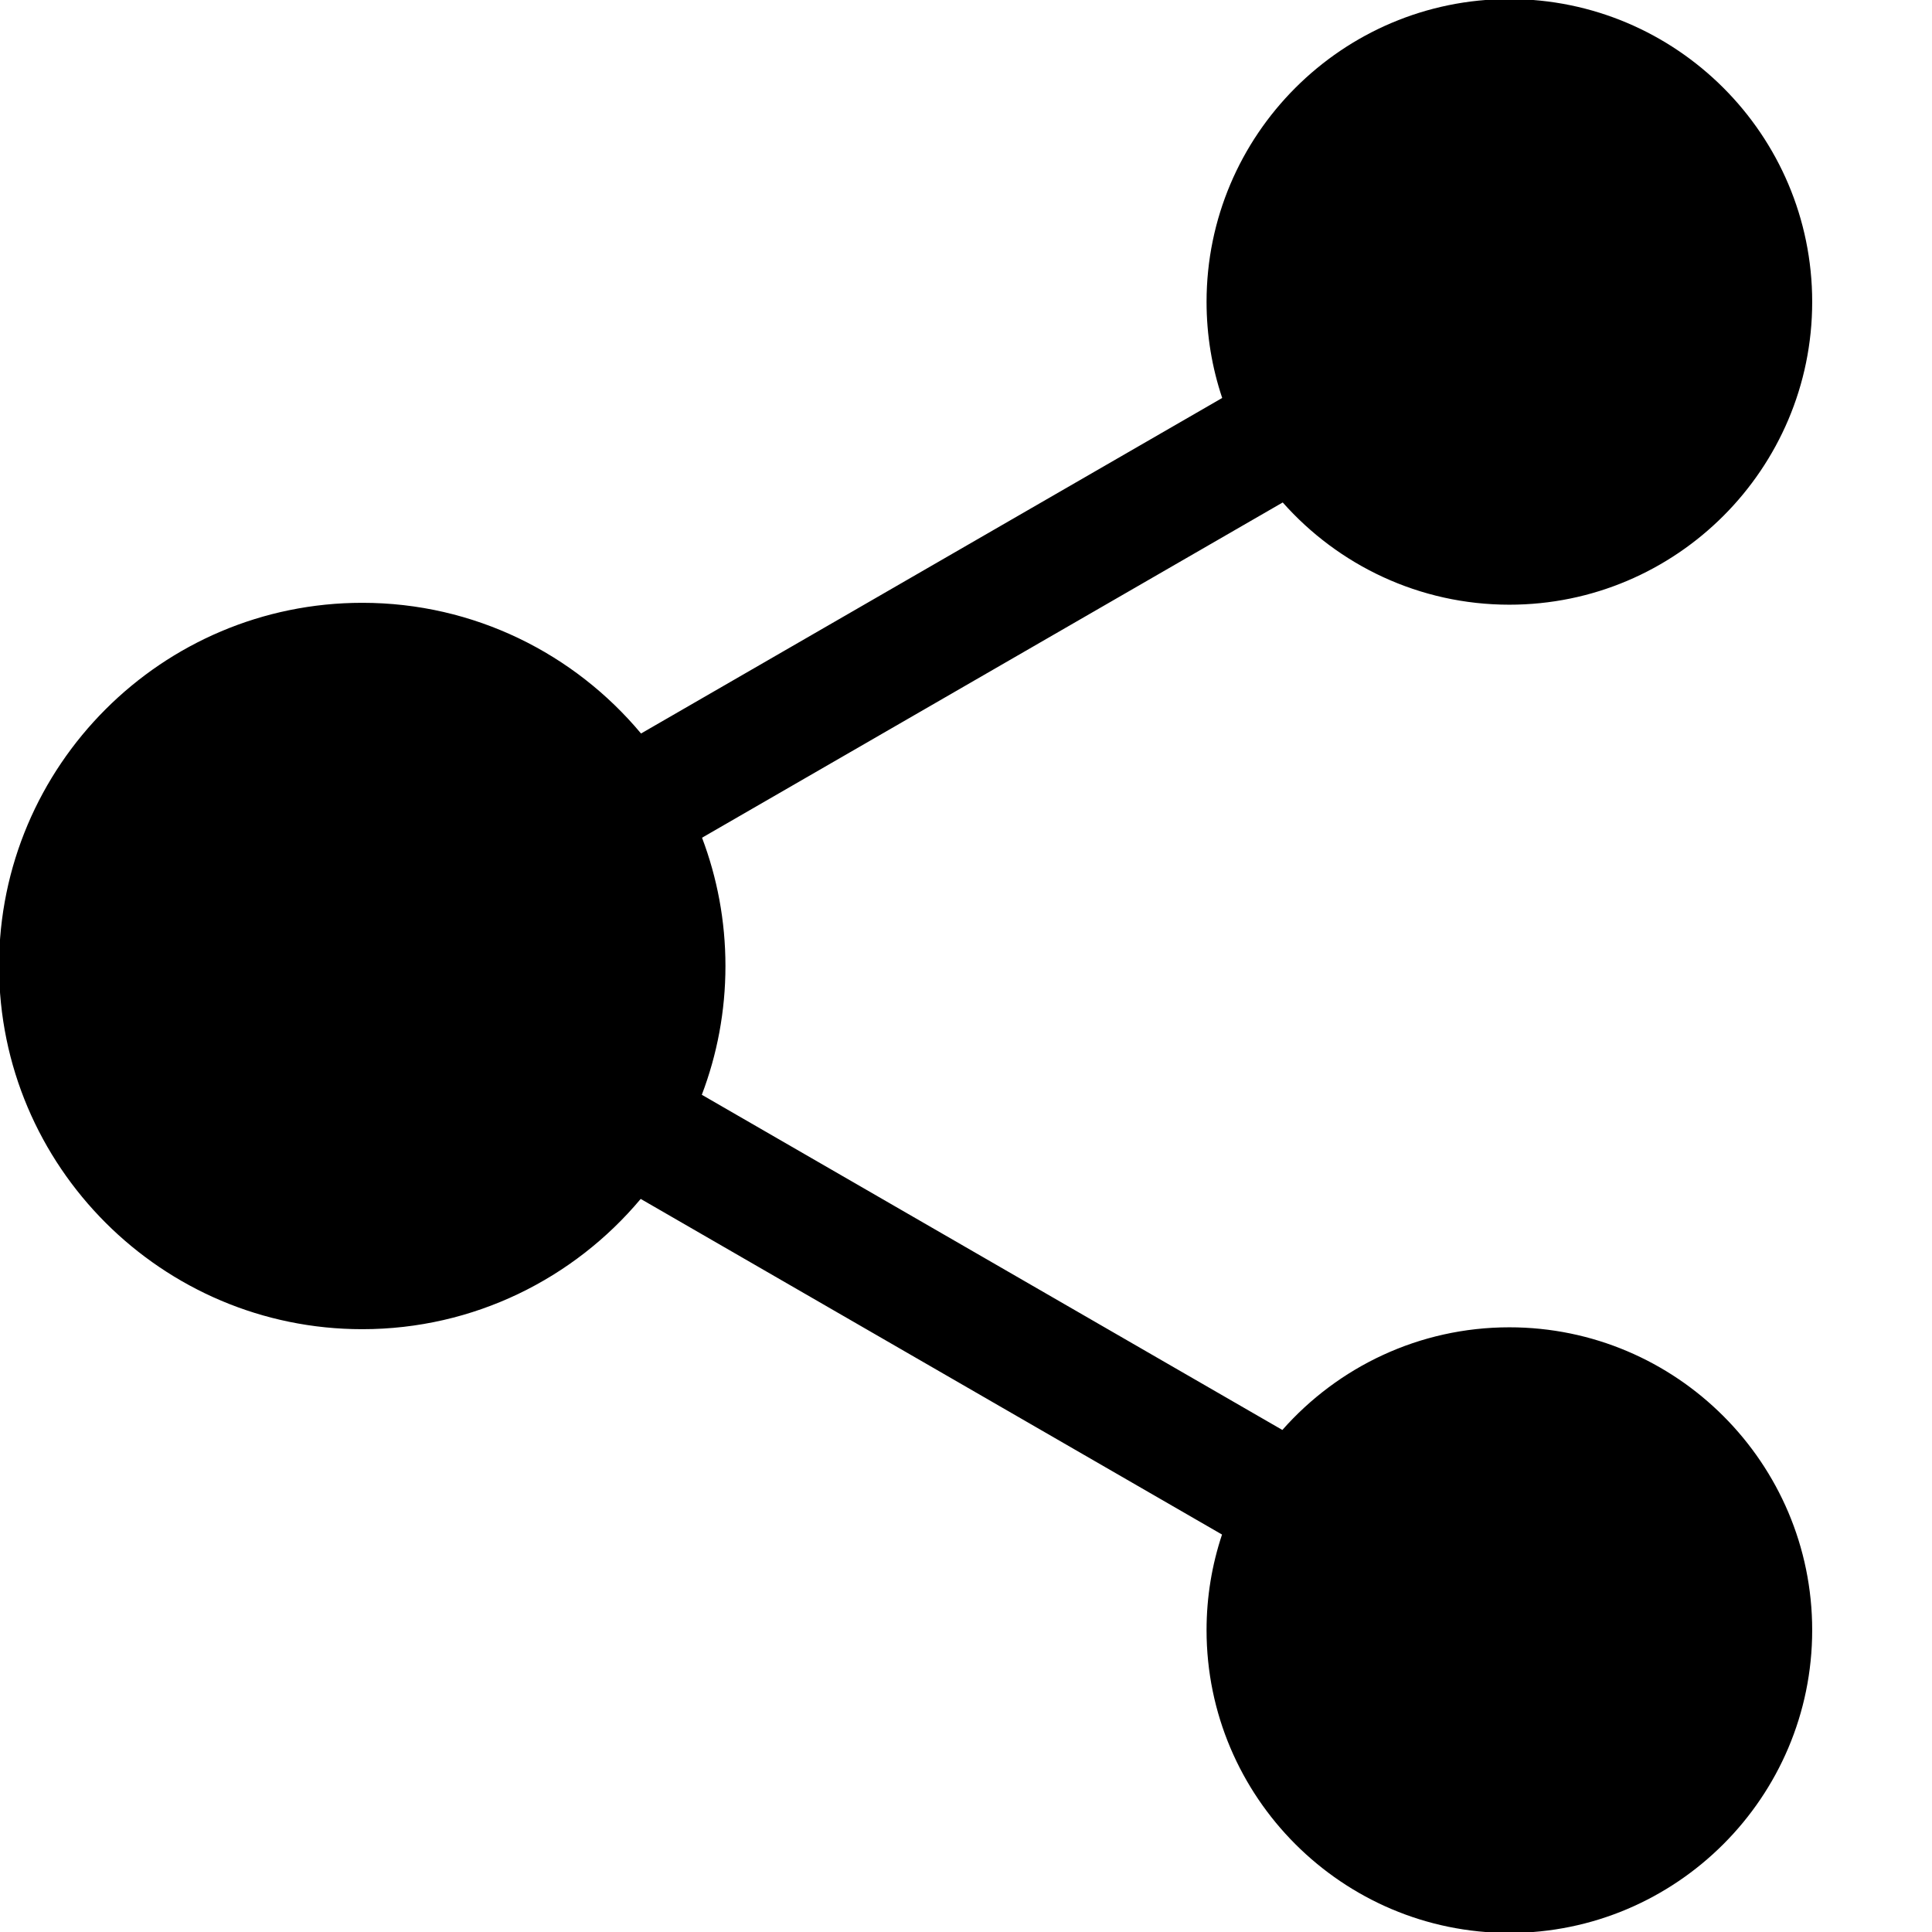 <?xml version="1.0" encoding="utf-8"?>
<!-- Generator: Adobe Illustrator 19.1.0, SVG Export Plug-In . SVG Version: 6.00 Build 0)  -->
<svg version="1.1" id="Layer_1" xmlns="http://www.w3.org/2000/svg" xmlns:xlink="http://www.w3.org/1999/xlink" x="0px" y="0px"
	 viewBox="0 0 1024 1024" enable-background="new 0 0 1024 1024" xml:space="preserve">
<path d="M800,703.5c-47.86,0-90.89,21.07-120.32,54.41L371.98,580.26c8.08-21.23,12.52-44.23,12.52-68.26
	c0-23.93-4.4-46.84-12.41-67.99l307.78-177.7c29.43,33.21,72.37,54.19,120.13,54.19c88.5,0,160.5-72,160.5-160.5S888.5-0.5,800-0.5
	S639.5,71.5,639.5,160c0,17.79,2.92,34.92,8.29,50.93L339.76,388.77C304.42,346.46,251.3,319.5,192,319.5
	C85.86,319.5-0.5,405.85-0.5,512S85.86,704.5,192,704.5c59.2,0,112.24-26.87,147.58-69.05L647.7,813.34
	c-5.31,15.93-8.2,32.96-8.2,50.66c0,88.5,72,160.5,160.5,160.5s160.5-72,160.5-160.5S888.5,703.5,800,703.5z"/>
</svg>
